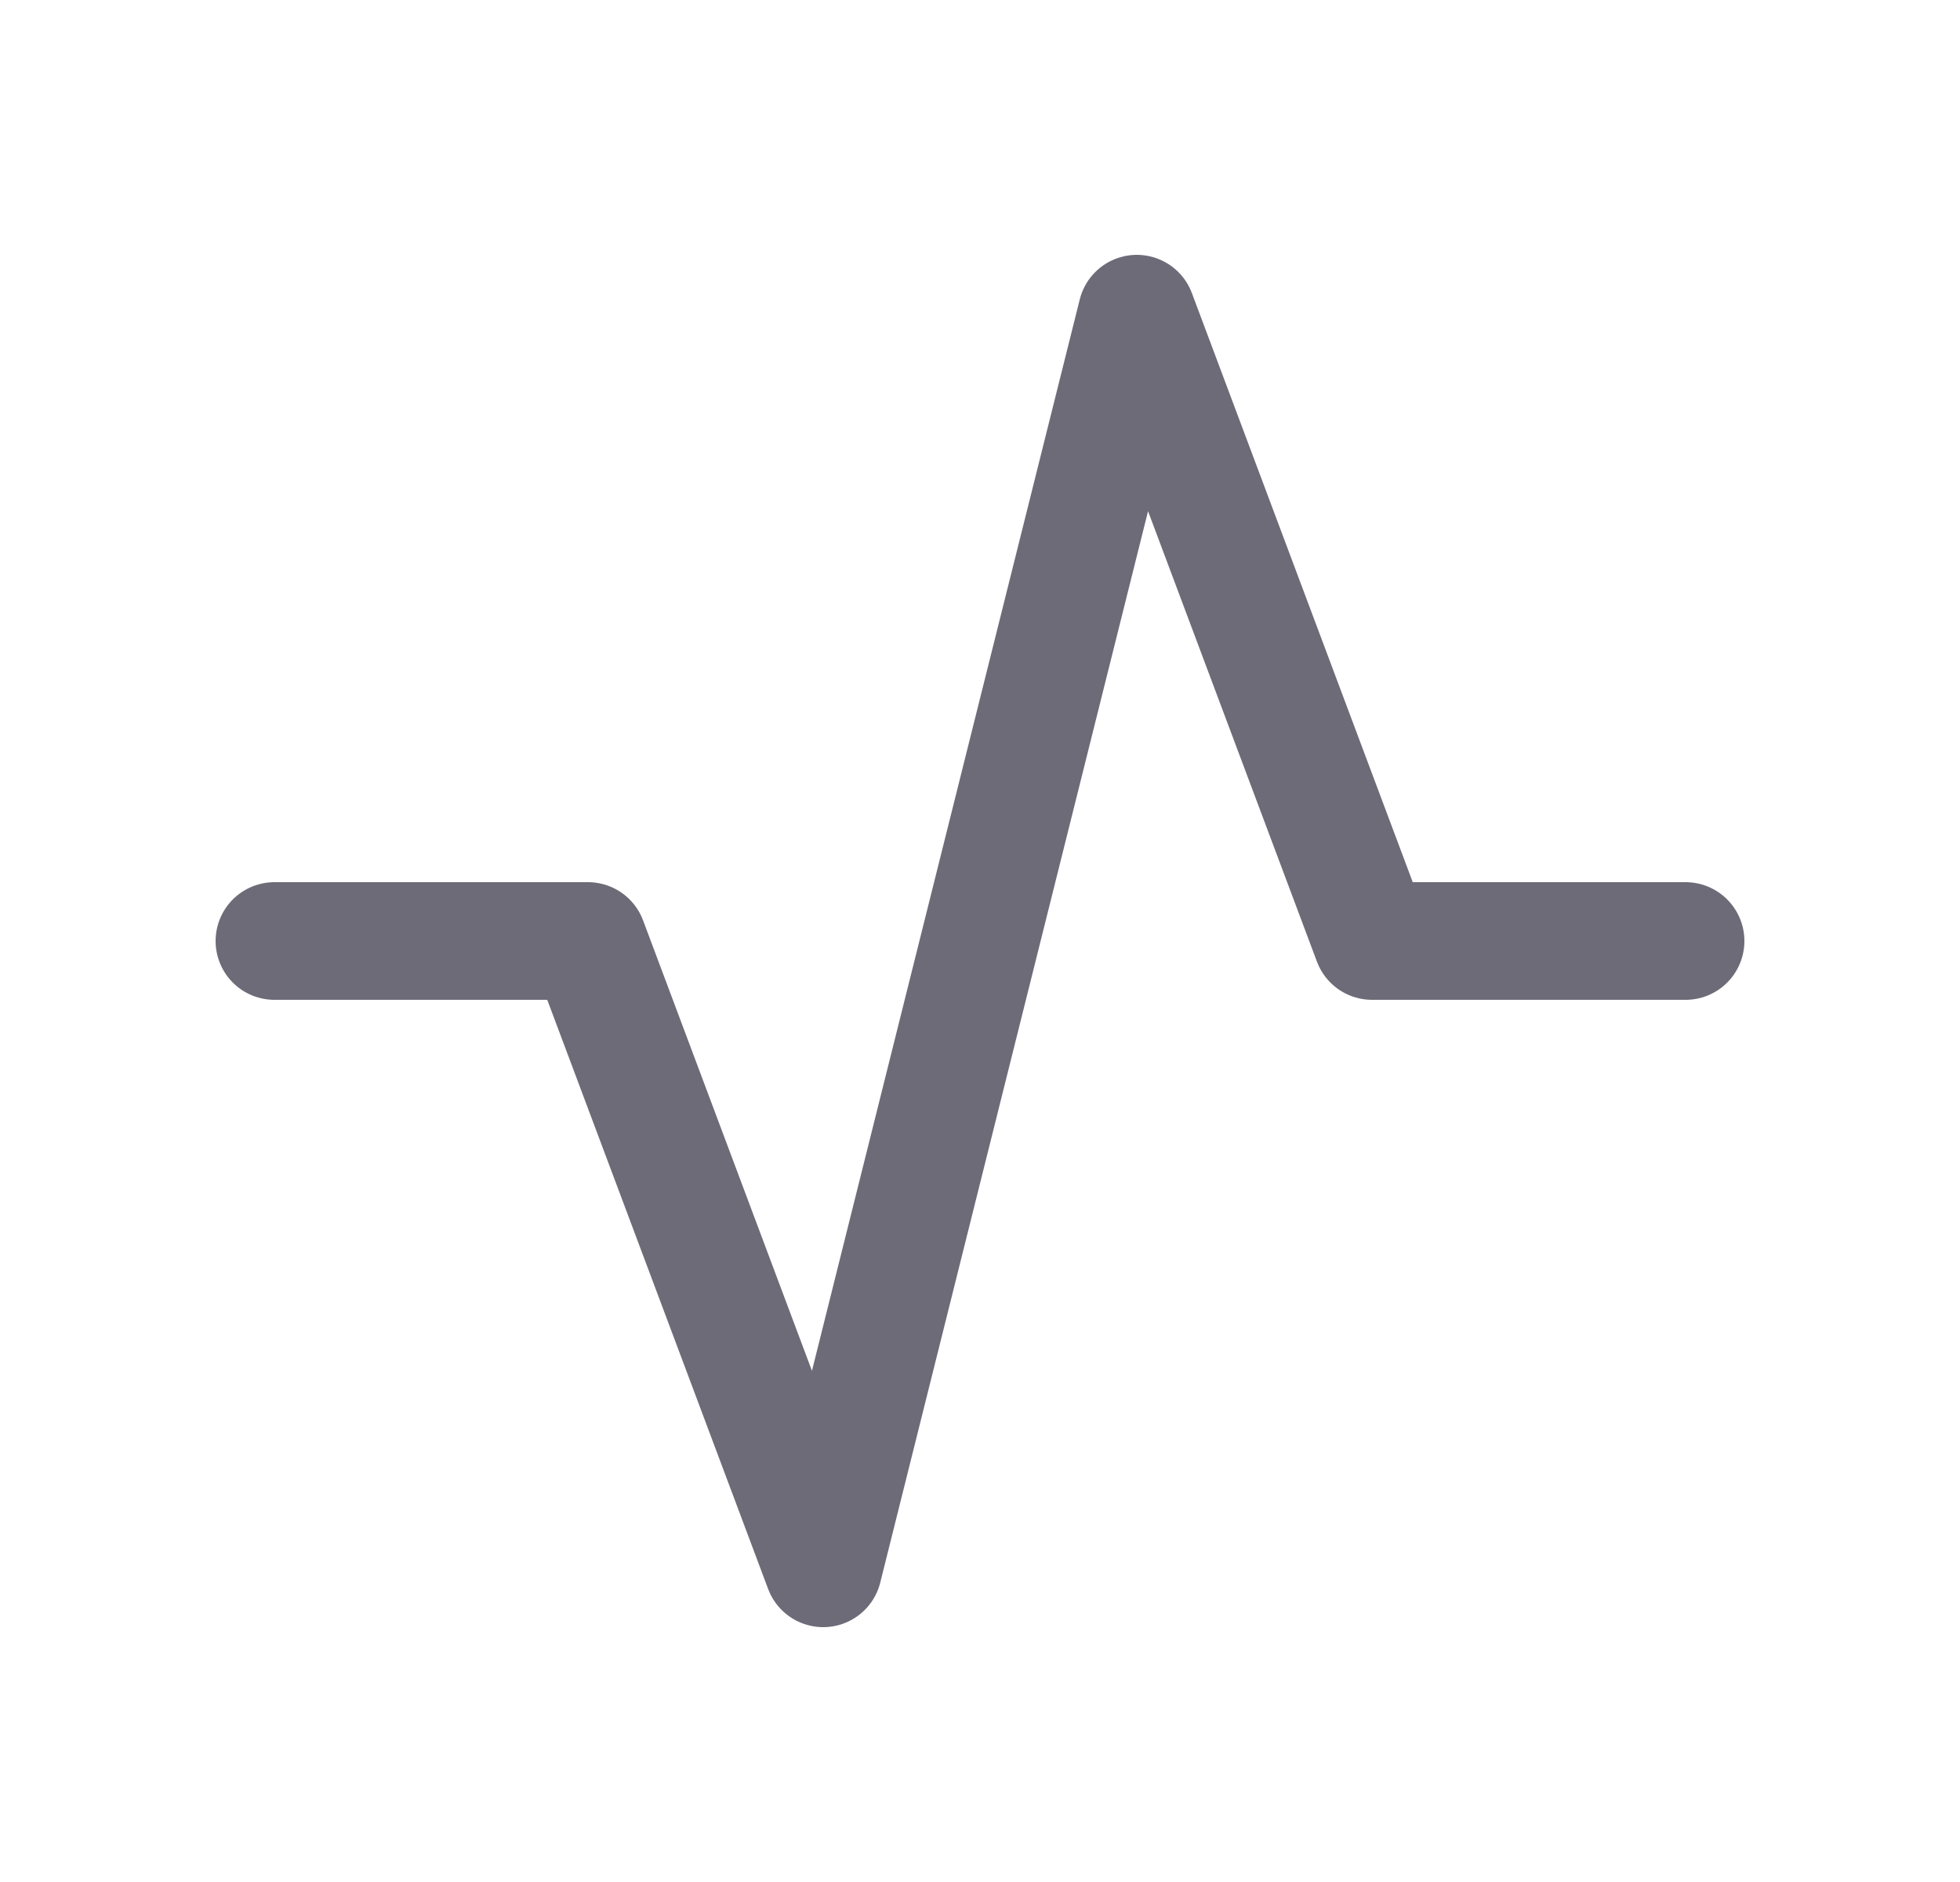 <svg width="25" height="24" viewBox="0 0 25 24" fill="none" xmlns="http://www.w3.org/2000/svg">
<path d="M3.5 12H7.5L10.5 20L14.5 4L17.5 12H21.5" stroke="#6D6B77" stroke-width="1.5" stroke-linecap="round" stroke-linejoin="round"/>
</svg>
